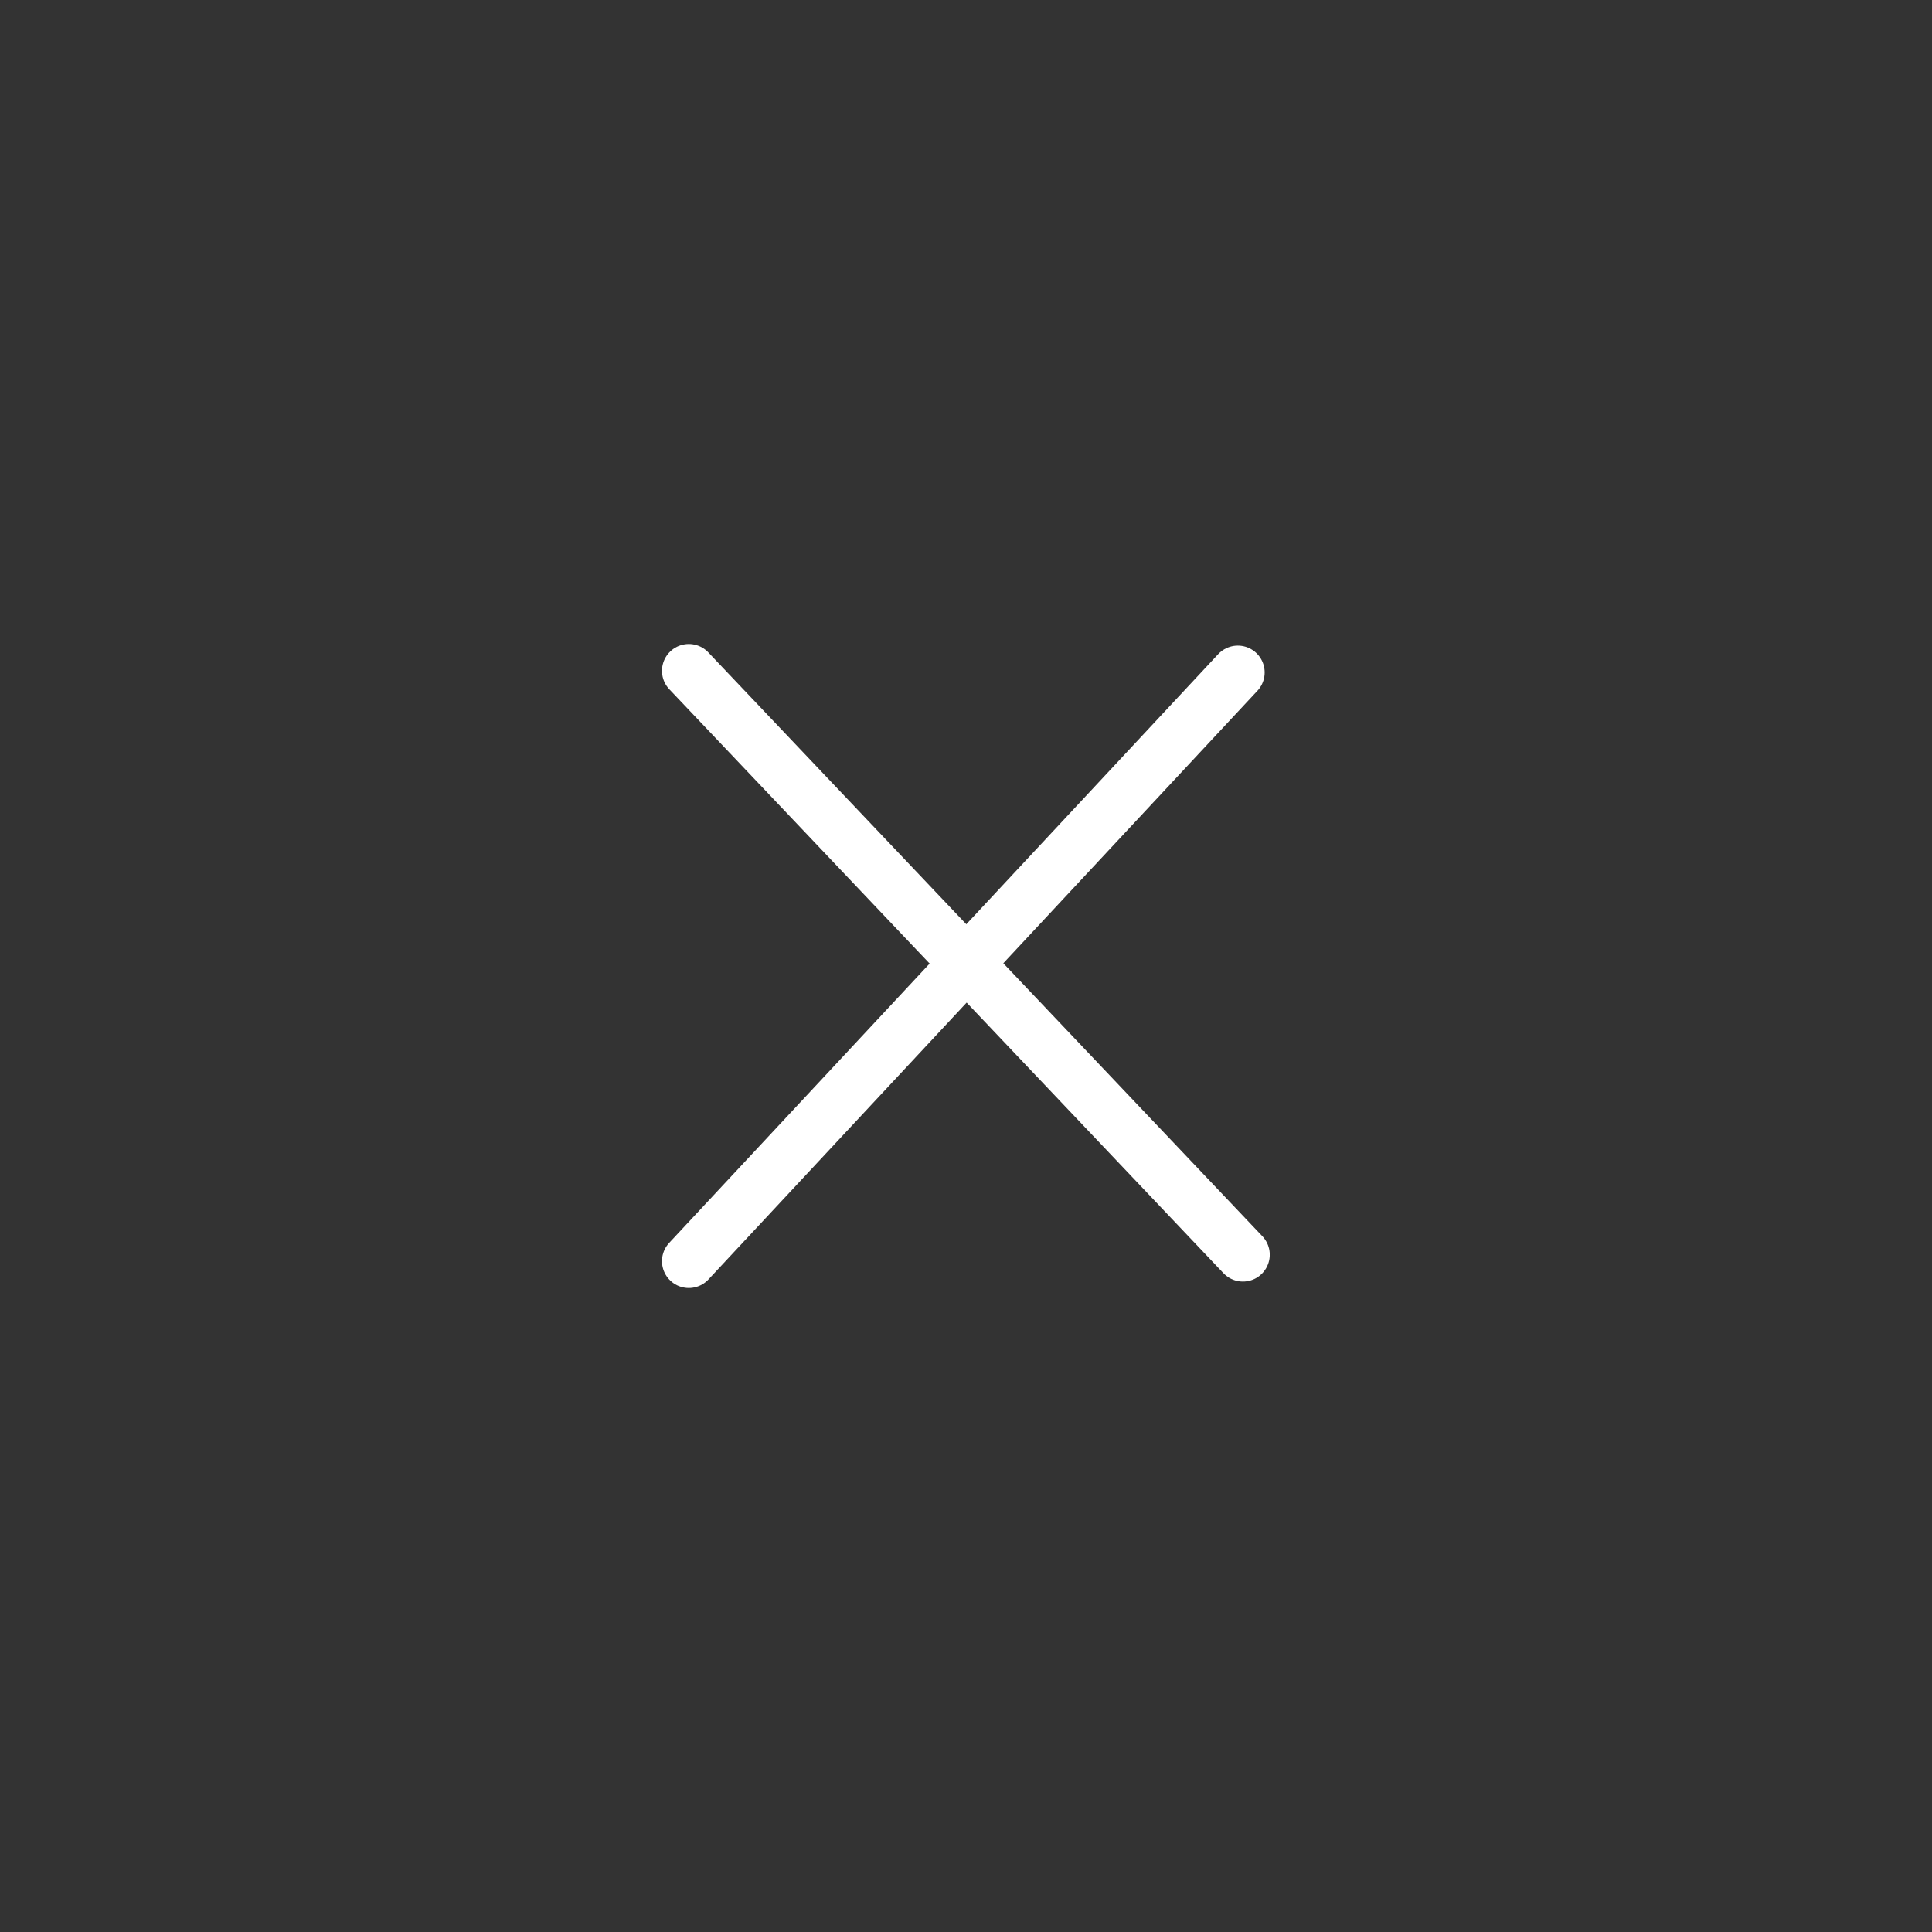 <?xml version="1.0" encoding="UTF-8"?>
<svg id="CLOSE-FULL-ICON" xmlns="http://www.w3.org/2000/svg" viewBox="0 0 72 72">
  <rect x="0" y="0" width="72" height="72" fill="#333333" stroke="none"/>
  <defs>
    <style>
      .cls-1 {
        fill: none;
        stroke: #fff;
        stroke-linecap: round;
        stroke-width: 2px;
      }
    </style>
  </defs>
  <path class="cls-1" d="M25.67,25l20.65,21.76"/>
  <path class="cls-1" d="M25.67,47l20.46-21.94"/>
</svg>